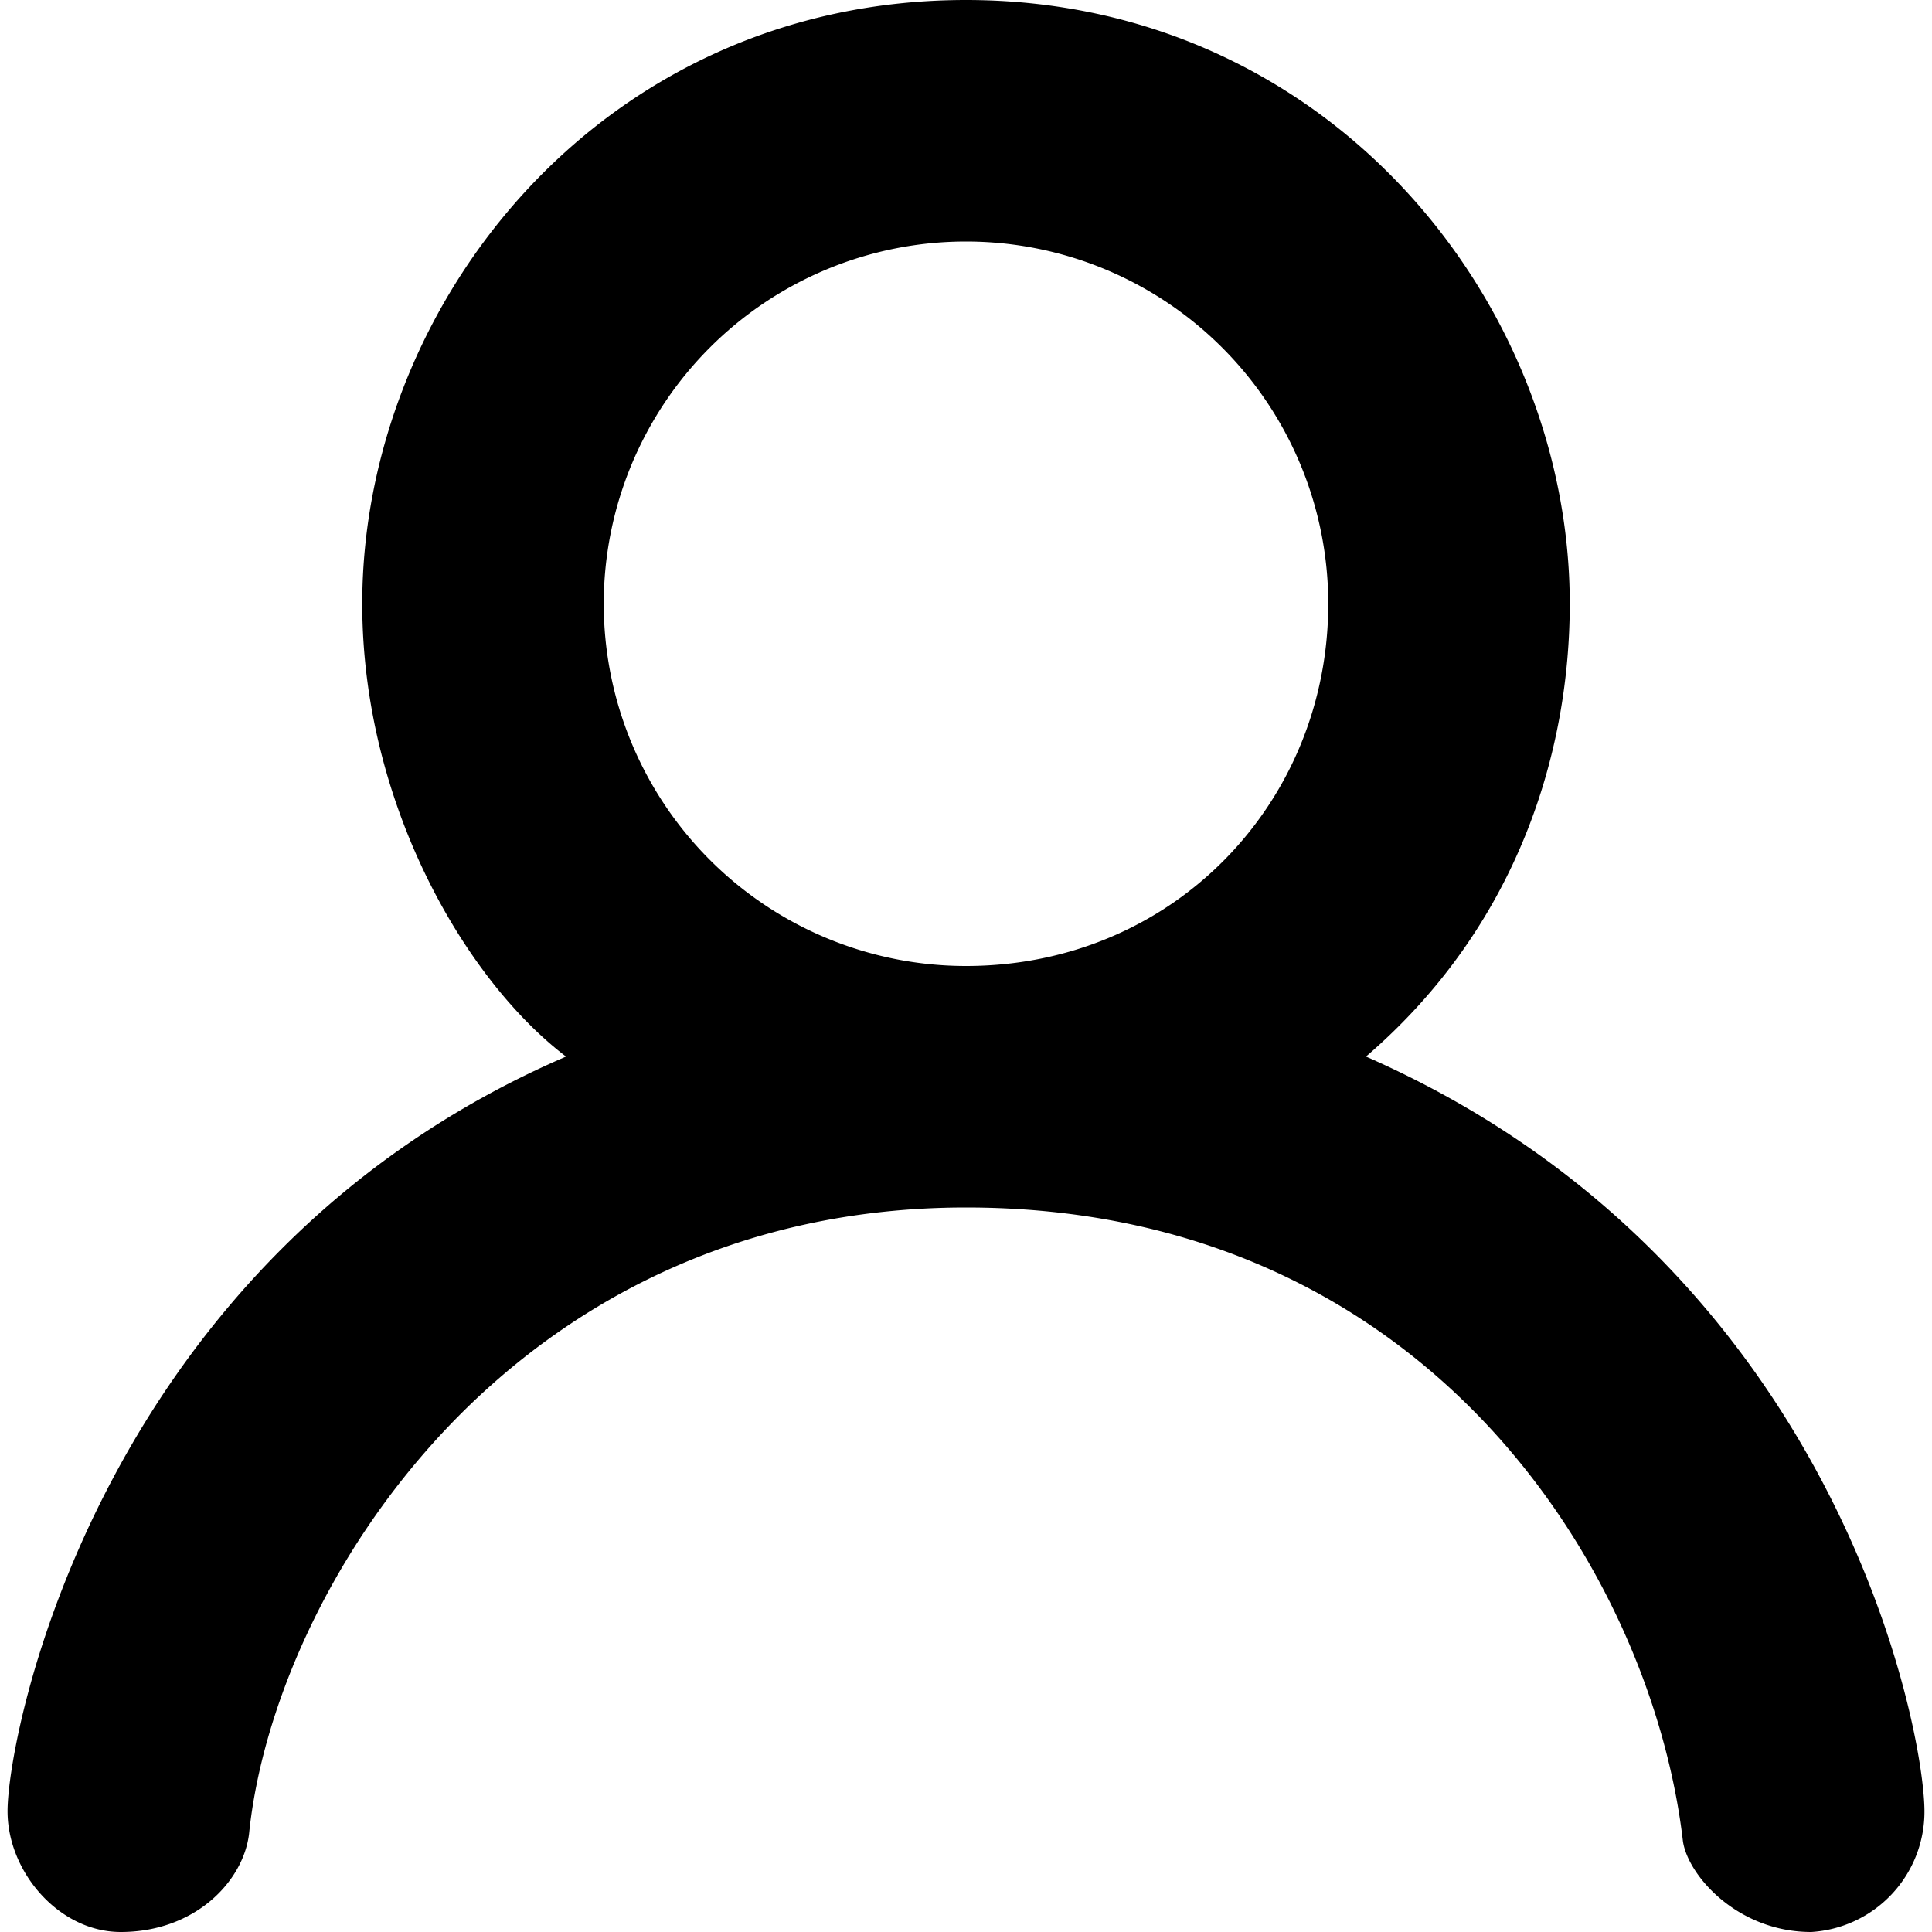<svg xmlns="http://www.w3.org/2000/svg" width="256" height="256" viewBox="0 0 256 256">
    <defs>
        <style>
            .cls-1 {
                fill-rule: evenodd;
            }
        </style>
    </defs>
    <path id="user" class="cls-1" d="M16,256c-8.187,0-15-7.969-15-16,0-10.615,12.448-73.448,74-100-13.312-10.125-27-33.5-27-60C48,40.25,79.667,0,128,0c48,0,80,40,80,80,0,19.417-6.75,42.583-27,60,62.417,27.417,74,89.167,74,100a15.973,15.973,0,0,1-15,16c-9.75,0-16.312-7.458-17-12-4.125-35.5-33.708-84-95-84-60.333,0-91.708,50.583-95,83C32.229,249.333,25.813,256,16,256ZM128,128a48,48,0,1,1,48-48C176,106.438,155.375,128,128,128Z"/>
</svg>
